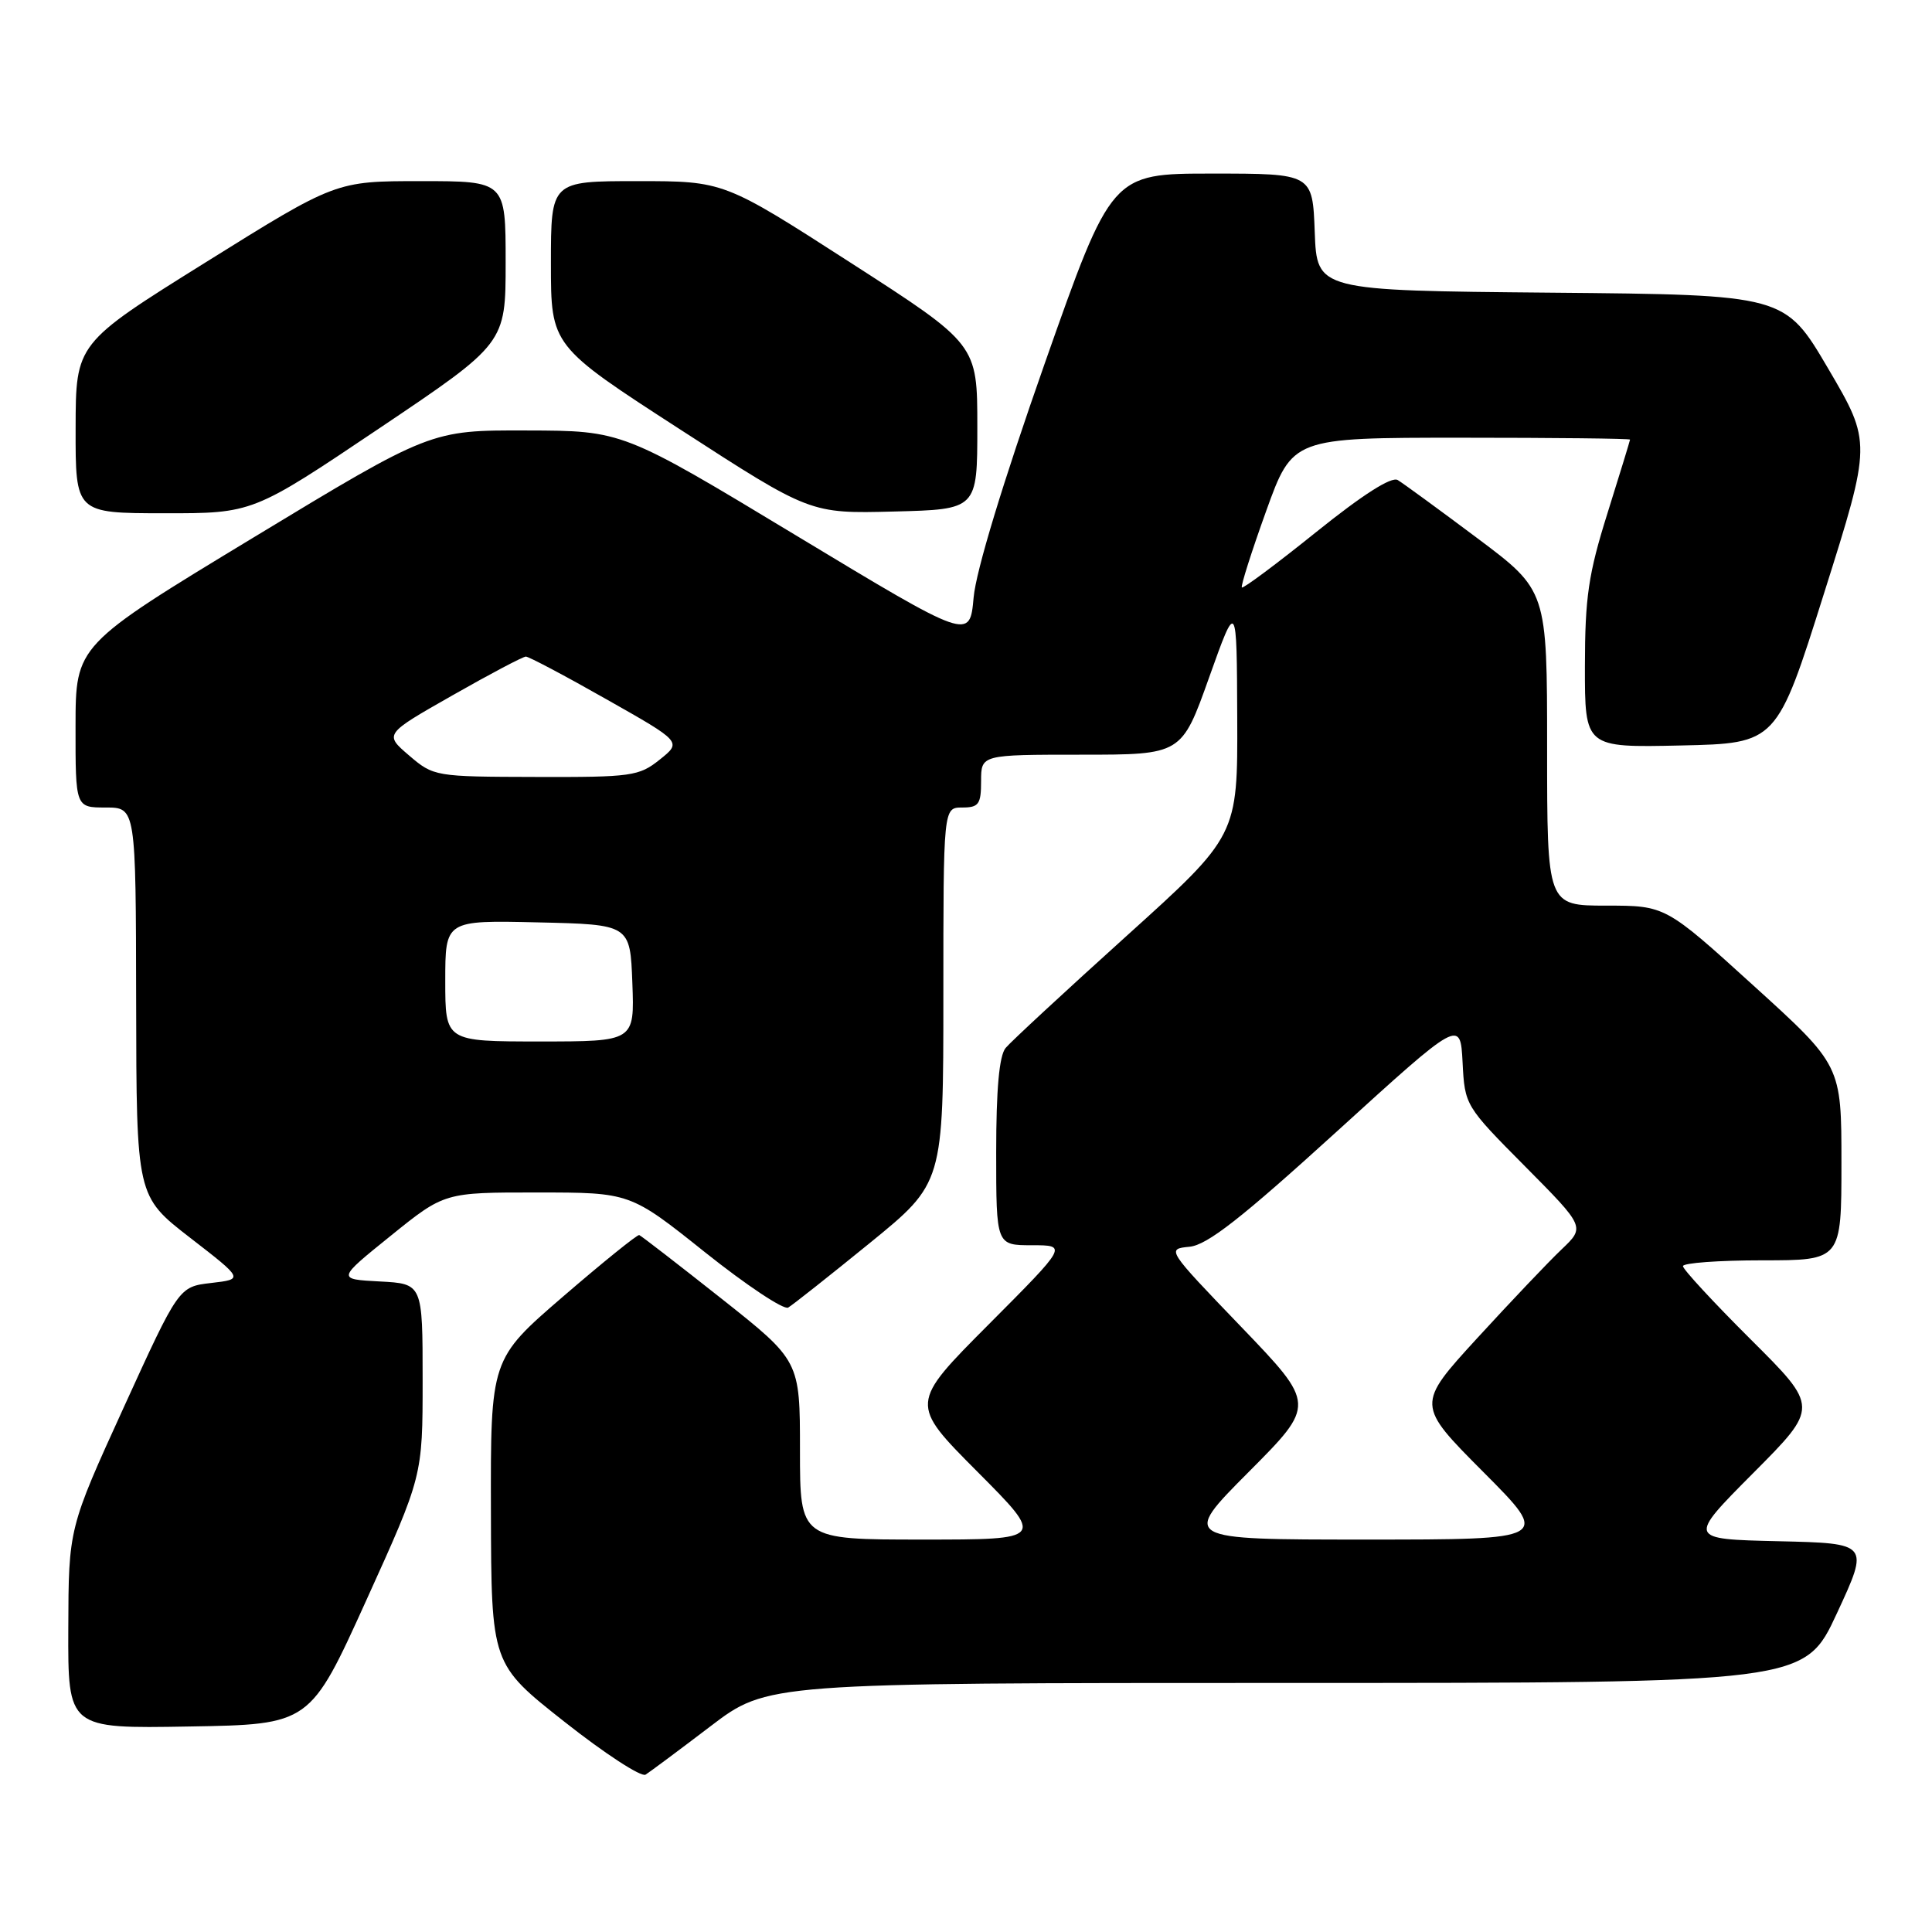 <?xml version="1.0" encoding="UTF-8" standalone="no"?>
<!DOCTYPE svg PUBLIC "-//W3C//DTD SVG 1.1//EN" "http://www.w3.org/Graphics/SVG/1.1/DTD/svg11.dtd" >
<svg xmlns="http://www.w3.org/2000/svg" xmlns:xlink="http://www.w3.org/1999/xlink" version="1.1" viewBox="0 0 256 256">
 <g >
 <path fill="currentColor"
d=" M 94.13 228.75 C 101.68 223.00 101.68 223.00 170.40 223.00 C 239.12 223.00 239.12 223.00 243.41 213.75 C 247.70 204.50 247.70 204.50 235.65 204.22 C 223.61 203.94 223.61 203.94 232.30 195.20 C 241.00 186.46 241.00 186.46 232.00 177.50 C 227.05 172.57 223.00 168.19 223.00 167.77 C 223.00 167.35 227.72 167.00 233.50 167.00 C 244.00 167.00 244.00 167.00 244.00 154.09 C 244.00 141.17 244.00 141.17 232.34 130.59 C 220.68 120.00 220.68 120.00 212.84 120.00 C 205.00 120.00 205.00 120.00 205.00 99.12 C 205.00 78.24 205.00 78.24 195.75 71.31 C 190.66 67.50 185.92 64.04 185.21 63.61 C 184.38 63.11 180.57 65.54 174.39 70.51 C 169.14 74.73 164.72 78.03 164.55 77.84 C 164.39 77.65 165.83 73.11 167.76 67.75 C 171.27 58.00 171.27 58.00 193.64 58.00 C 205.94 58.00 215.99 58.11 215.99 58.25 C 215.98 58.39 214.64 62.77 213.00 68.00 C 210.47 76.06 210.02 79.13 210.01 88.28 C 210.00 99.06 210.00 99.06 222.71 98.78 C 235.43 98.50 235.43 98.50 241.71 78.57 C 248.00 58.65 248.00 58.65 242.25 48.85 C 236.50 39.06 236.50 39.06 205.50 38.78 C 174.50 38.50 174.50 38.50 174.21 30.75 C 173.92 23.00 173.92 23.00 160.60 23.00 C 147.29 23.00 147.29 23.00 138.40 48.25 C 132.91 63.87 129.32 75.66 129.01 79.17 C 128.50 84.84 128.50 84.84 105.50 70.96 C 82.50 57.07 82.50 57.07 69.79 57.04 C 57.07 57.00 57.07 57.00 33.54 71.25 C 10.02 85.50 10.02 85.50 10.01 96.25 C 10.00 107.00 10.00 107.00 14.00 107.00 C 18.00 107.00 18.00 107.00 18.04 132.75 C 18.08 158.50 18.08 158.50 25.18 164.00 C 32.29 169.50 32.29 169.50 27.99 170.00 C 23.69 170.50 23.69 170.50 16.39 186.50 C 9.09 202.50 9.09 202.50 9.05 215.77 C 9.00 229.05 9.00 229.05 25.04 228.77 C 41.08 228.50 41.08 228.50 48.54 212.04 C 56.00 195.59 56.00 195.59 56.00 182.84 C 56.00 170.10 56.00 170.10 50.32 169.80 C 44.64 169.50 44.64 169.50 51.77 163.75 C 58.89 158.00 58.89 158.00 71.20 158.01 C 83.50 158.01 83.50 158.01 93.44 165.95 C 98.91 170.31 103.86 173.60 104.44 173.26 C 105.02 172.92 109.89 169.07 115.25 164.71 C 125.00 156.77 125.00 156.77 125.00 131.89 C 125.00 107.00 125.00 107.00 127.50 107.00 C 129.69 107.00 130.00 106.57 130.00 103.50 C 130.00 100.00 130.00 100.00 143.28 100.00 C 156.57 100.00 156.57 100.00 160.22 89.75 C 163.88 79.50 163.88 79.50 163.94 95.11 C 164.00 110.73 164.00 110.73 149.25 124.04 C 141.14 131.36 133.94 138.03 133.25 138.86 C 132.40 139.90 132.00 144.32 132.00 152.69 C 132.00 165.00 132.00 165.00 136.73 165.00 C 141.46 165.00 141.46 165.00 131.00 175.50 C 120.54 186.00 120.54 186.00 129.50 195.00 C 138.46 204.00 138.46 204.00 122.23 204.00 C 106.00 204.00 106.00 204.00 106.00 192.16 C 106.00 180.31 106.00 180.31 95.58 172.06 C 89.84 167.52 84.95 163.74 84.70 163.65 C 84.45 163.57 79.91 167.23 74.62 171.79 C 65.00 180.09 65.00 180.09 65.05 200.29 C 65.10 220.50 65.10 220.50 74.80 228.15 C 80.13 232.36 84.97 235.51 85.54 235.15 C 86.11 234.79 89.98 231.91 94.13 228.75 Z  M 50.25 56.76 C 67.00 45.50 67.00 45.50 67.00 34.75 C 67.00 24.00 67.00 24.00 55.75 24.00 C 44.50 24.00 44.50 24.00 27.27 34.75 C 10.04 45.50 10.04 45.50 10.02 56.75 C 10.00 68.00 10.00 68.00 21.75 68.01 C 33.50 68.02 33.50 68.02 50.25 56.76 Z  M 129.50 56.56 C 129.50 45.62 129.50 45.62 112.71 34.81 C 95.92 24.00 95.92 24.00 84.46 24.00 C 73.00 24.00 73.00 24.00 73.00 34.91 C 73.00 45.83 73.00 45.83 90.18 56.94 C 107.36 68.06 107.36 68.06 118.43 67.78 C 129.50 67.50 129.50 67.50 129.50 56.56 Z  M 165.45 195.05 C 174.35 186.11 174.35 186.11 164.45 175.80 C 154.57 165.52 154.56 165.50 157.62 165.20 C 159.97 164.97 164.50 161.42 177.09 149.97 C 193.50 135.04 193.50 135.04 193.80 140.77 C 194.09 146.47 194.14 146.55 202.07 154.54 C 210.04 162.58 210.04 162.58 206.93 165.54 C 205.21 167.17 200.18 172.47 195.74 177.31 C 187.67 186.13 187.67 186.13 196.56 195.06 C 205.46 204.00 205.46 204.00 181.00 204.00 C 156.54 204.00 156.54 204.00 165.45 195.05 Z  M 59.00 129.97 C 59.00 121.94 59.00 121.94 71.25 122.22 C 83.50 122.50 83.50 122.50 83.79 130.25 C 84.08 138.00 84.08 138.00 71.54 138.00 C 59.00 138.00 59.00 138.00 59.00 129.97 Z  M 54.20 100.10 C 50.91 97.28 50.91 97.28 59.95 92.14 C 64.92 89.31 69.30 87.00 69.68 87.00 C 70.06 87.00 74.87 89.54 80.36 92.66 C 90.35 98.31 90.35 98.31 87.42 100.65 C 84.68 102.85 83.68 102.99 71.00 102.95 C 57.66 102.92 57.46 102.89 54.20 100.10 Z "/>
</g>
</svg>